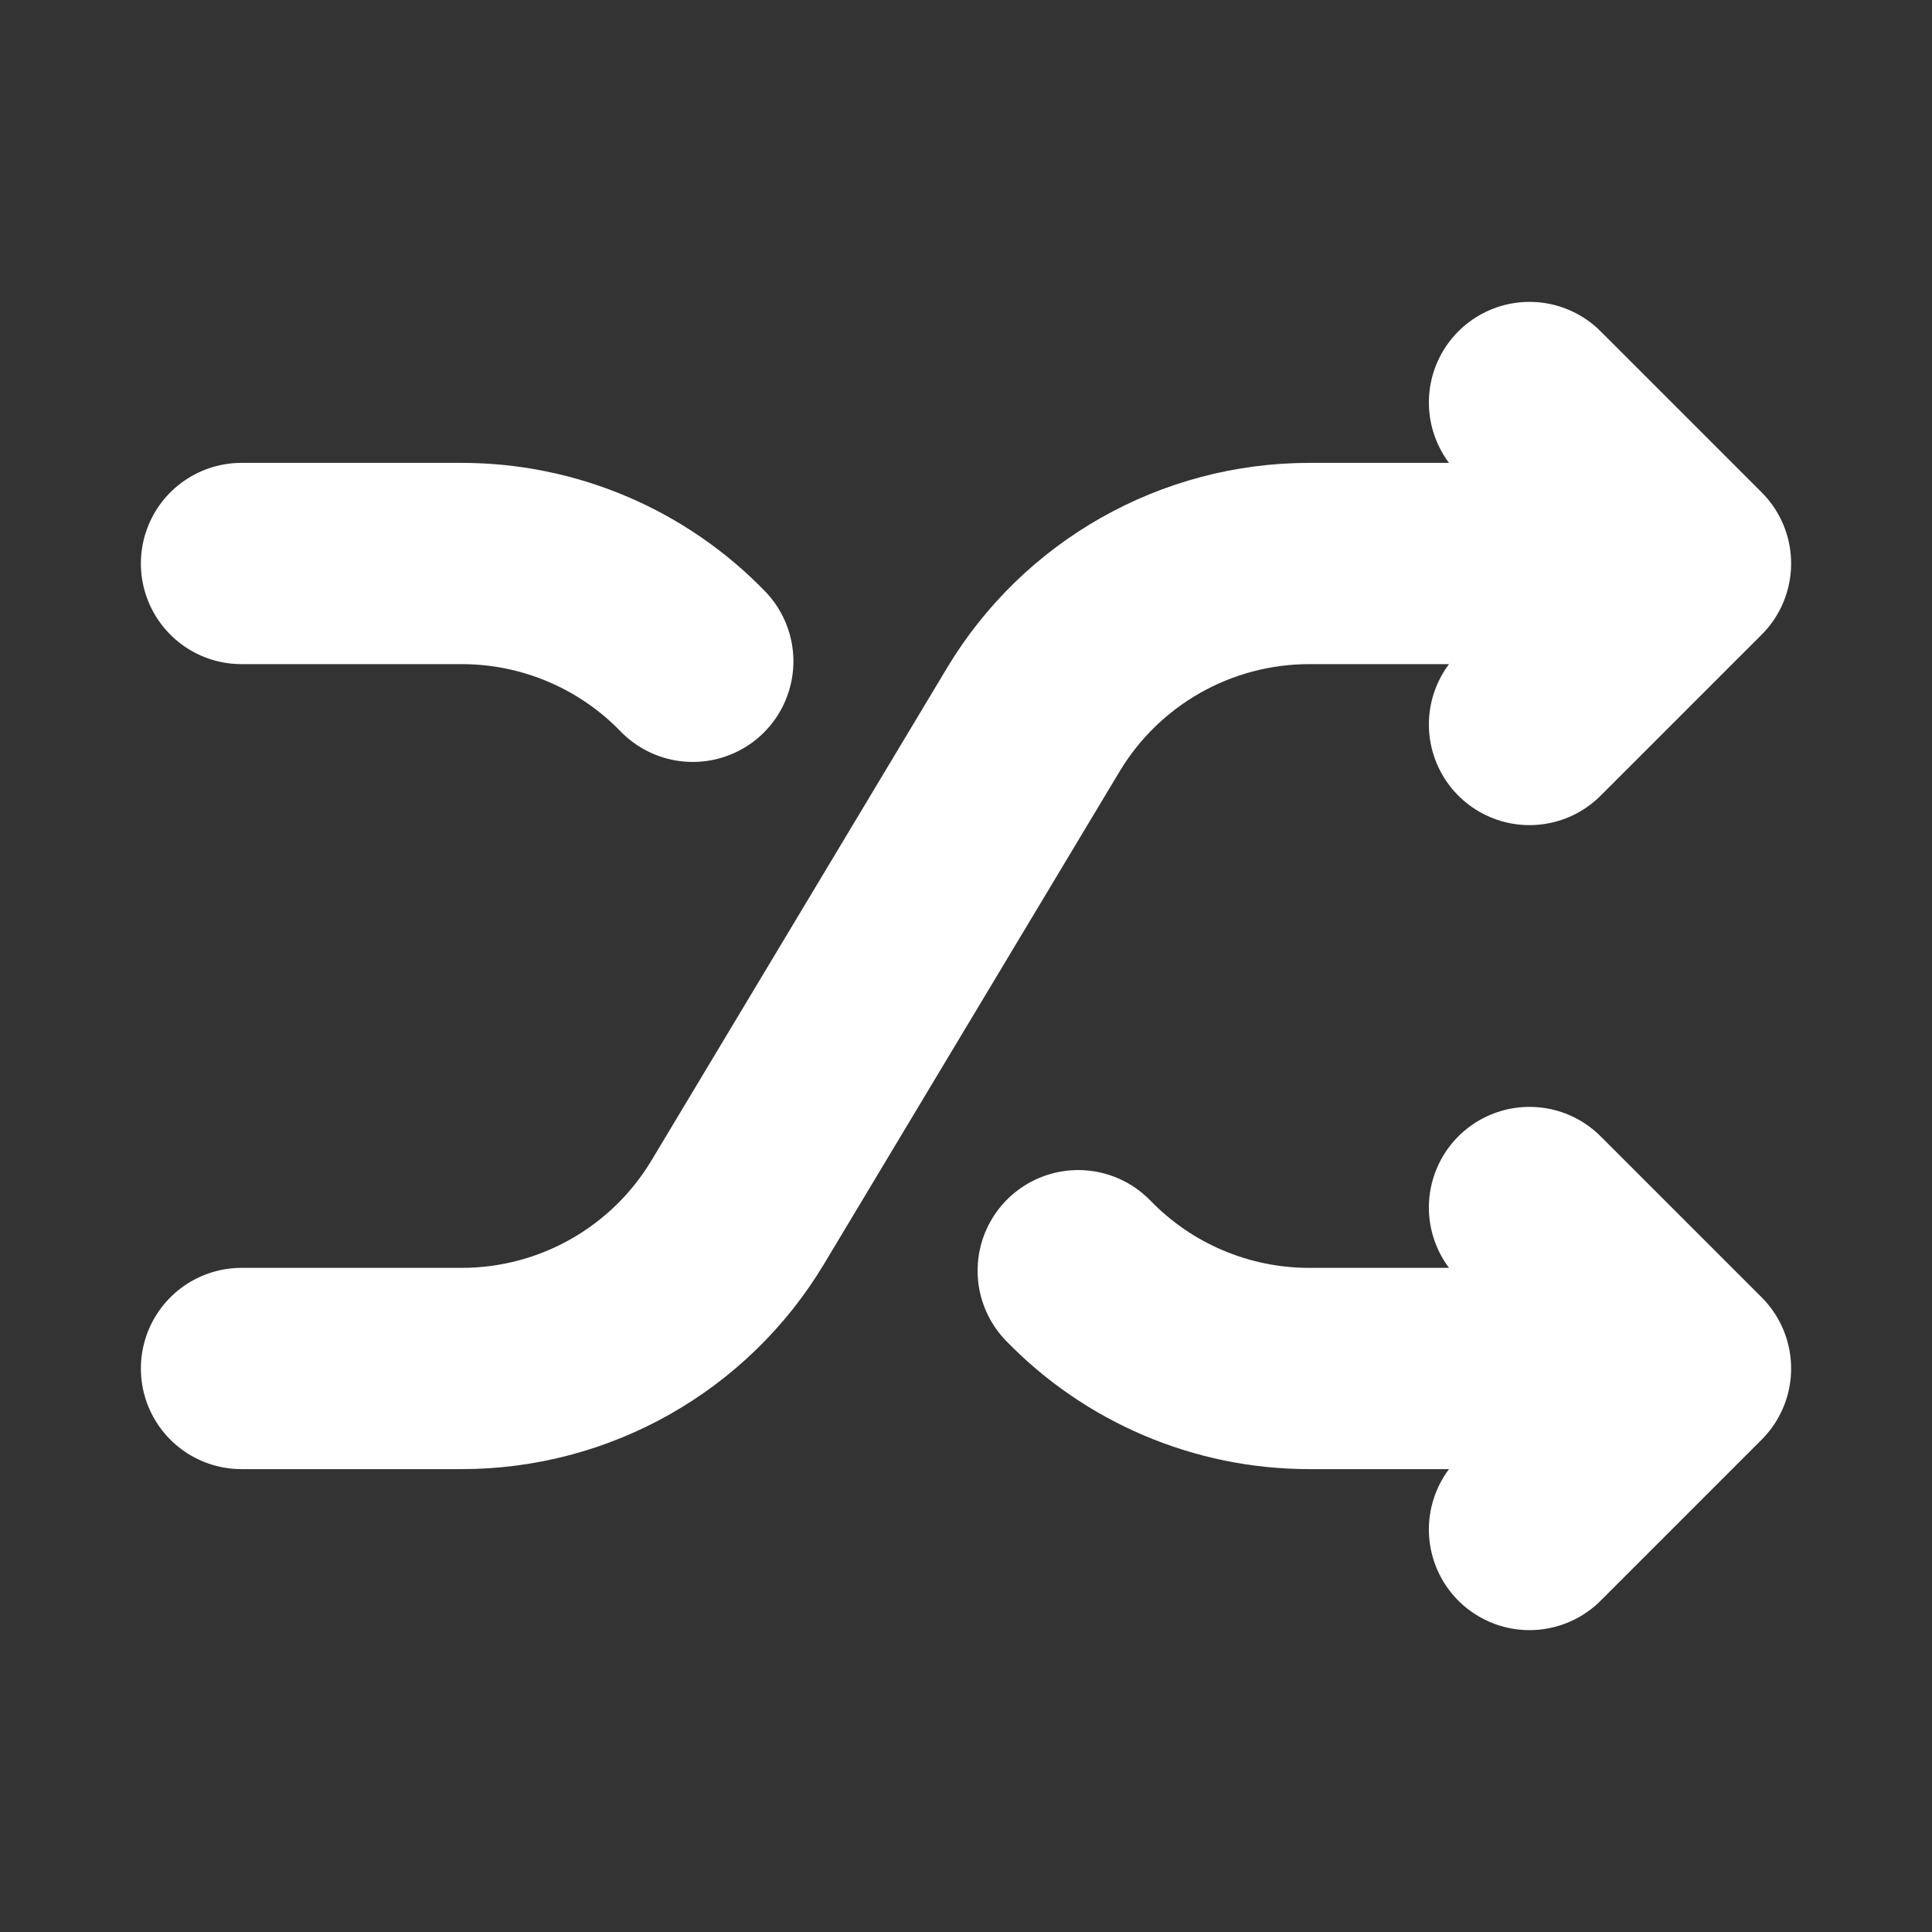 <svg viewBox="0 0 24 24" fill="none" xmlns="http://www.w3.org/2000/svg" stroke="#000000">
    <rect x="0" y="0" width="24" height="24" fill="#333333" stroke="none"/>
    <g id="SVGRepo_bgCarrier" stroke-width="0"></g>
    <g id="SVGRepo_tracerCarrier" stroke-linecap="round" stroke-linejoin="round"></g>
    <g id="SVGRepo_iconCarrier">
        <g clip-path="url(#clip0_429_11116)">
            <path
                d="M3 17H5.735C7.14 17 8.442 16.263 9.165 15.058L12.835 8.942C13.558 7.737 14.86 7 16.265 7H21M21 7L19 5M21 7L19 9"
                stroke="#ffffff" stroke-width="2.5" stroke-linecap="round" stroke-linejoin="round"></path>
            <path
                d="M3 7H5.735C6.83 7 7.862 7.447 8.606 8.215M21 17H16.265C15.17 17 14.138 16.553 13.394 15.785M21 17L19 19M21 17L19 15"
                stroke="#ffffff" stroke-width="2.5" stroke-linecap="round" stroke-linejoin="round"></path>
        </g>
        <defs>
            <clipPath id="clip0_429_11116">
                <rect width="24" height="24" fill="white"></rect>
            </clipPath>
        </defs>
    </g>
</svg>